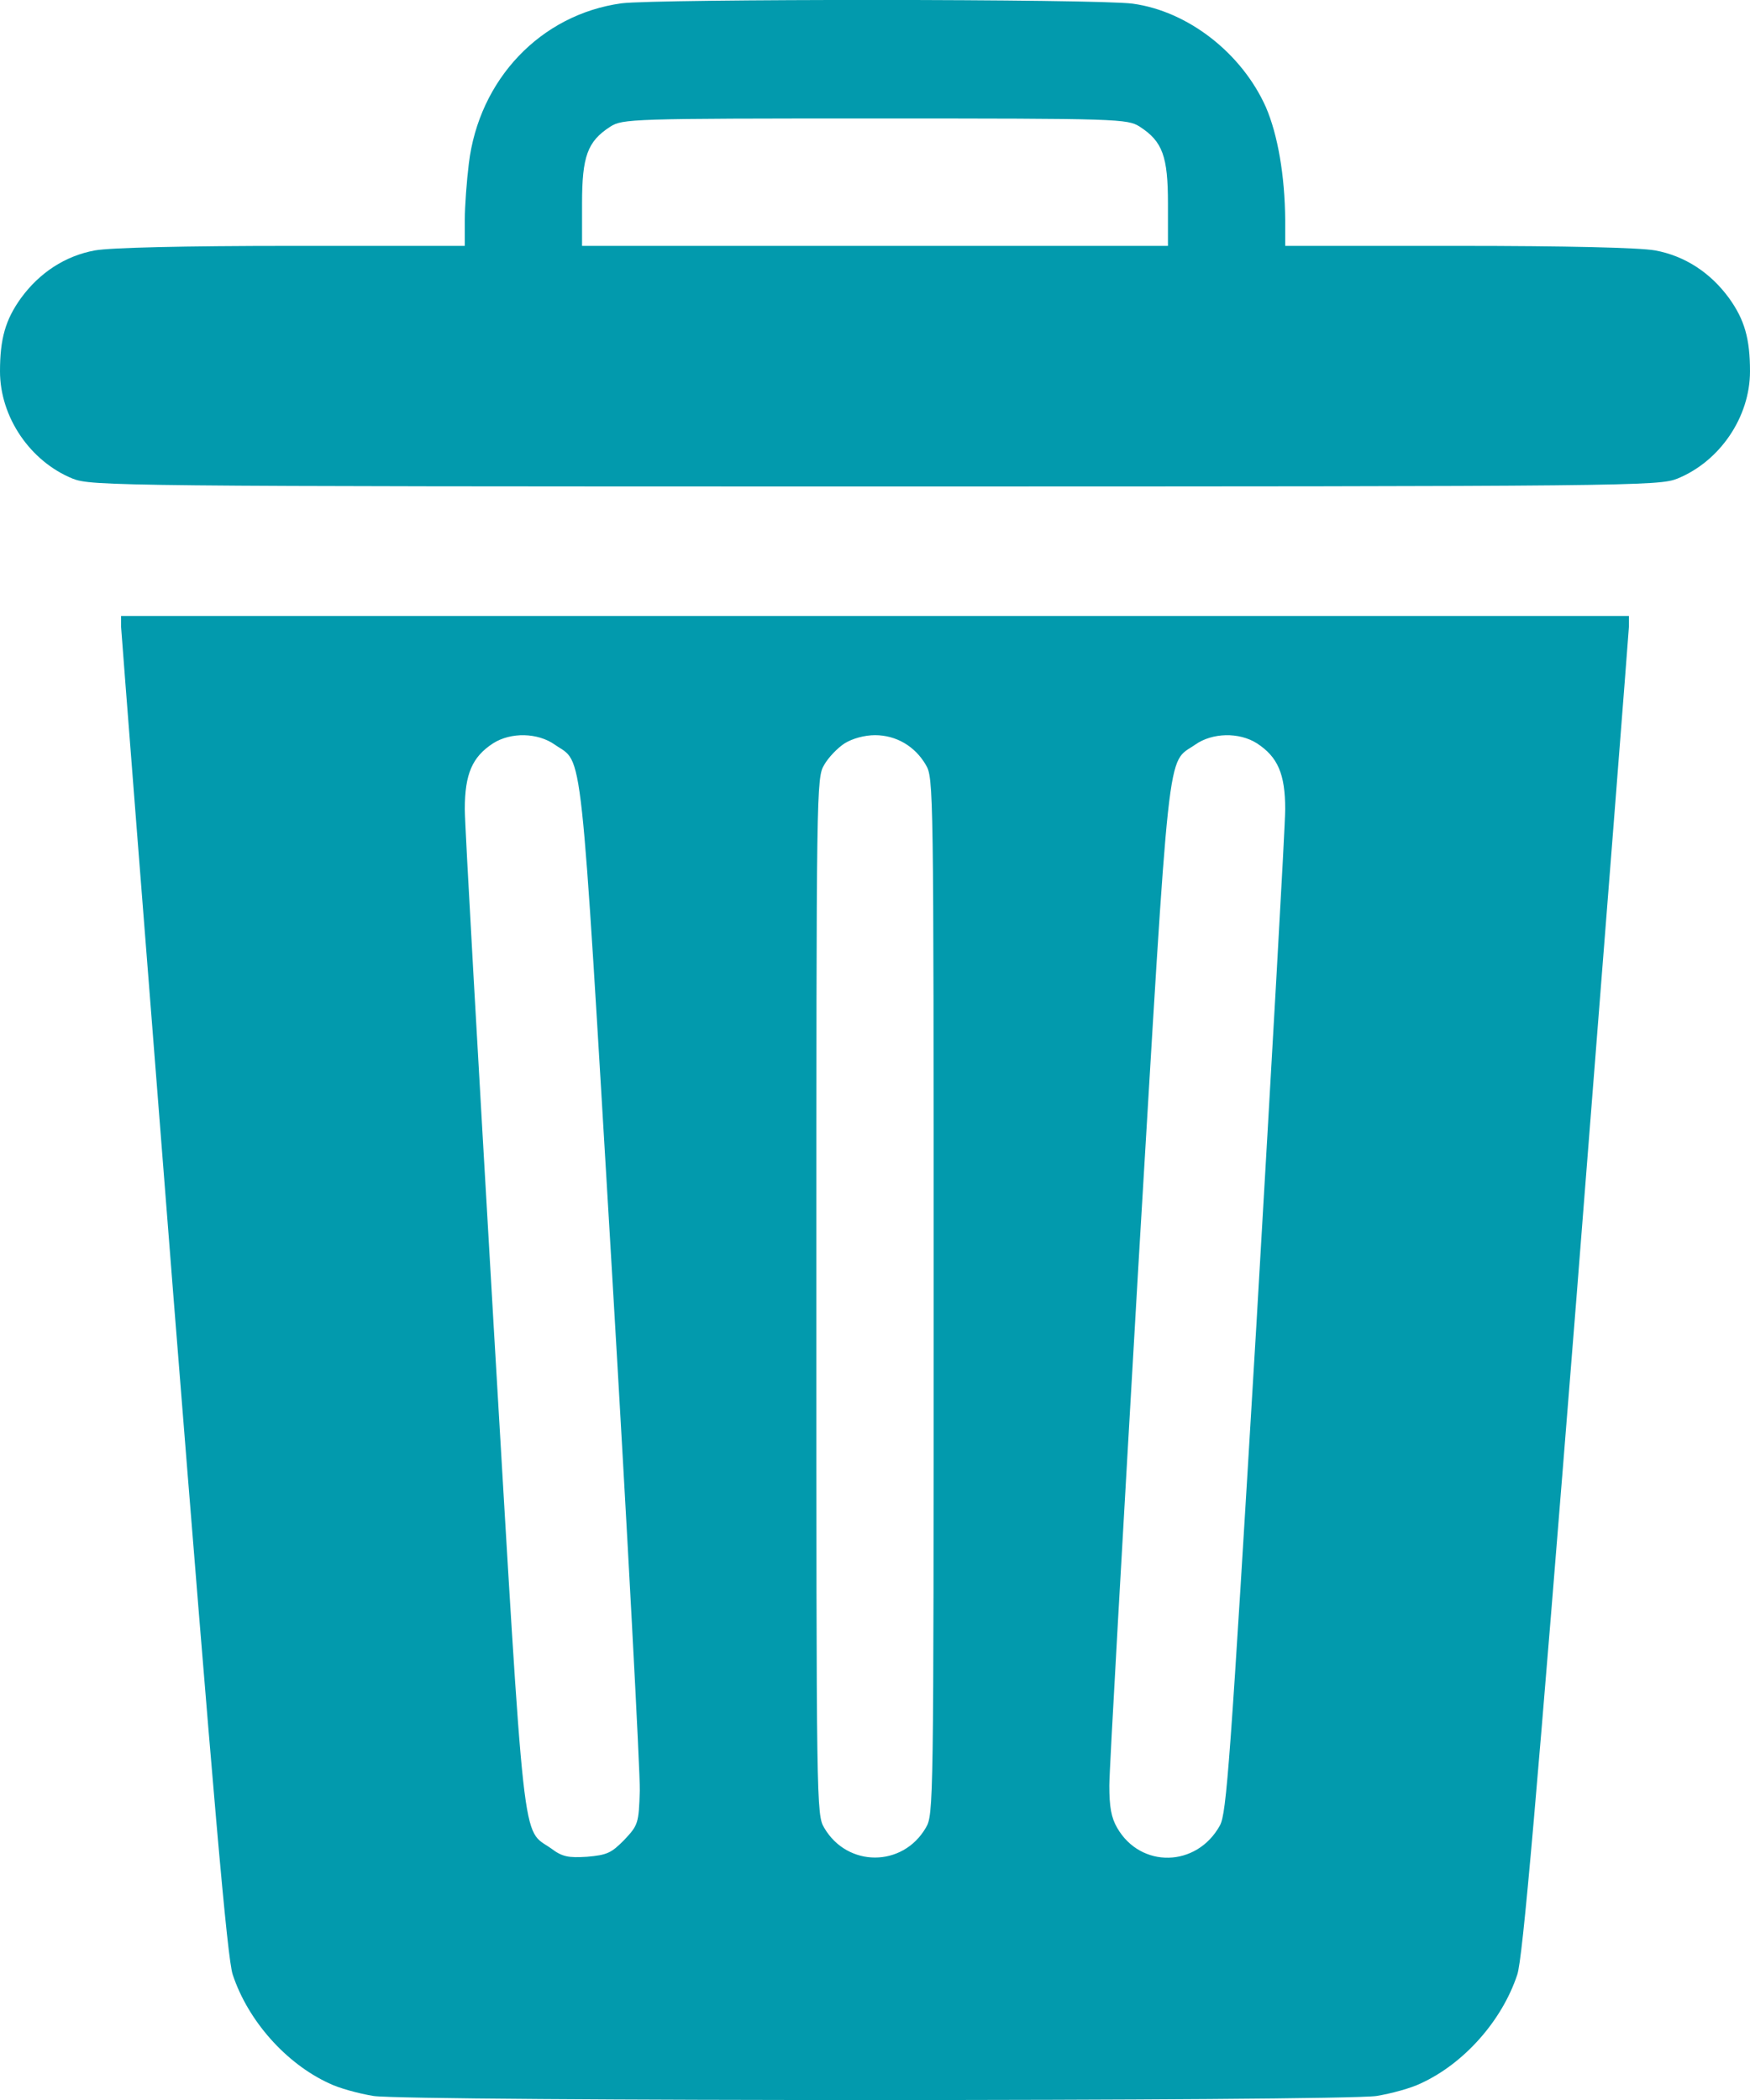 <svg width="10" height="12" viewBox="0 0 10 12" fill="none" xmlns="http://www.w3.org/2000/svg">
<path d="M6.473 0.021C6.788 0.064 7.096 0.303 7.234 0.613C7.301 0.769 7.342 1.001 7.344 1.257V1.405H8.33C8.953 1.405 9.368 1.415 9.458 1.431C9.627 1.462 9.775 1.558 9.882 1.706C9.969 1.828 10 1.936 10 2.122C10 2.383 9.828 2.636 9.585 2.735C9.478 2.777 9.348 2.78 5 2.78C0.652 2.78 0.522 2.777 0.415 2.735C0.172 2.636 0 2.383 0 2.122C0 1.936 0.031 1.828 0.118 1.706C0.225 1.558 0.373 1.462 0.542 1.431C0.632 1.415 1.047 1.405 1.67 1.405H2.656V1.257C2.656 1.177 2.667 1.032 2.679 0.935C2.737 0.454 3.089 0.083 3.551 0.019C3.752 -0.007 6.268 -0.007 6.473 0.021ZM3.487 0.724C3.357 0.808 3.326 0.893 3.326 1.163V1.405H6.674V1.163C6.674 0.893 6.643 0.808 6.513 0.724C6.442 0.679 6.397 0.677 5 0.677C3.603 0.677 3.558 0.679 3.487 0.724Z" fill="#029AAD"/>
<path d="M9.308 3.583C9.306 3.621 9.172 5.34 9.009 7.408C8.779 10.3 8.701 11.195 8.67 11.284C8.583 11.547 8.366 11.791 8.121 11.904C8.065 11.932 7.951 11.963 7.866 11.977C7.658 12.008 2.342 12.008 2.134 11.977C2.049 11.963 1.935 11.932 1.879 11.904C1.634 11.791 1.417 11.547 1.33 11.284C1.299 11.195 1.221 10.3 0.991 7.408C0.828 5.34 0.694 3.621 0.692 3.583V3.52H9.308V3.583ZM6.83 4.255C6.665 4.37 6.688 4.17 6.504 7.25C6.415 8.784 6.339 10.112 6.339 10.203C6.339 10.325 6.35 10.387 6.384 10.445C6.518 10.678 6.839 10.671 6.971 10.431C7.009 10.361 7.029 10.086 7.179 7.577C7.268 6.05 7.344 4.72 7.344 4.624C7.344 4.422 7.301 4.325 7.183 4.248C7.08 4.182 6.926 4.187 6.83 4.255ZM4.826 4.248C4.786 4.274 4.734 4.328 4.71 4.37C4.665 4.445 4.665 4.495 4.665 7.408C4.665 10.321 4.665 10.37 4.71 10.445C4.842 10.671 5.158 10.671 5.29 10.445C5.335 10.37 5.335 10.321 5.335 7.408C5.335 4.495 5.335 4.445 5.29 4.37C5.228 4.264 5.121 4.201 5 4.201C4.94 4.201 4.871 4.22 4.826 4.248ZM2.817 4.248C2.699 4.325 2.656 4.422 2.656 4.624C2.656 4.72 2.732 6.05 2.821 7.577C3.002 10.647 2.98 10.443 3.15 10.563C3.212 10.61 3.248 10.617 3.355 10.61C3.469 10.6 3.493 10.589 3.567 10.514C3.647 10.429 3.65 10.419 3.656 10.232C3.658 10.126 3.587 8.784 3.496 7.25C3.312 4.17 3.335 4.37 3.17 4.255C3.074 4.187 2.92 4.182 2.817 4.248Z" fill="#029AAD"/>
</svg>
